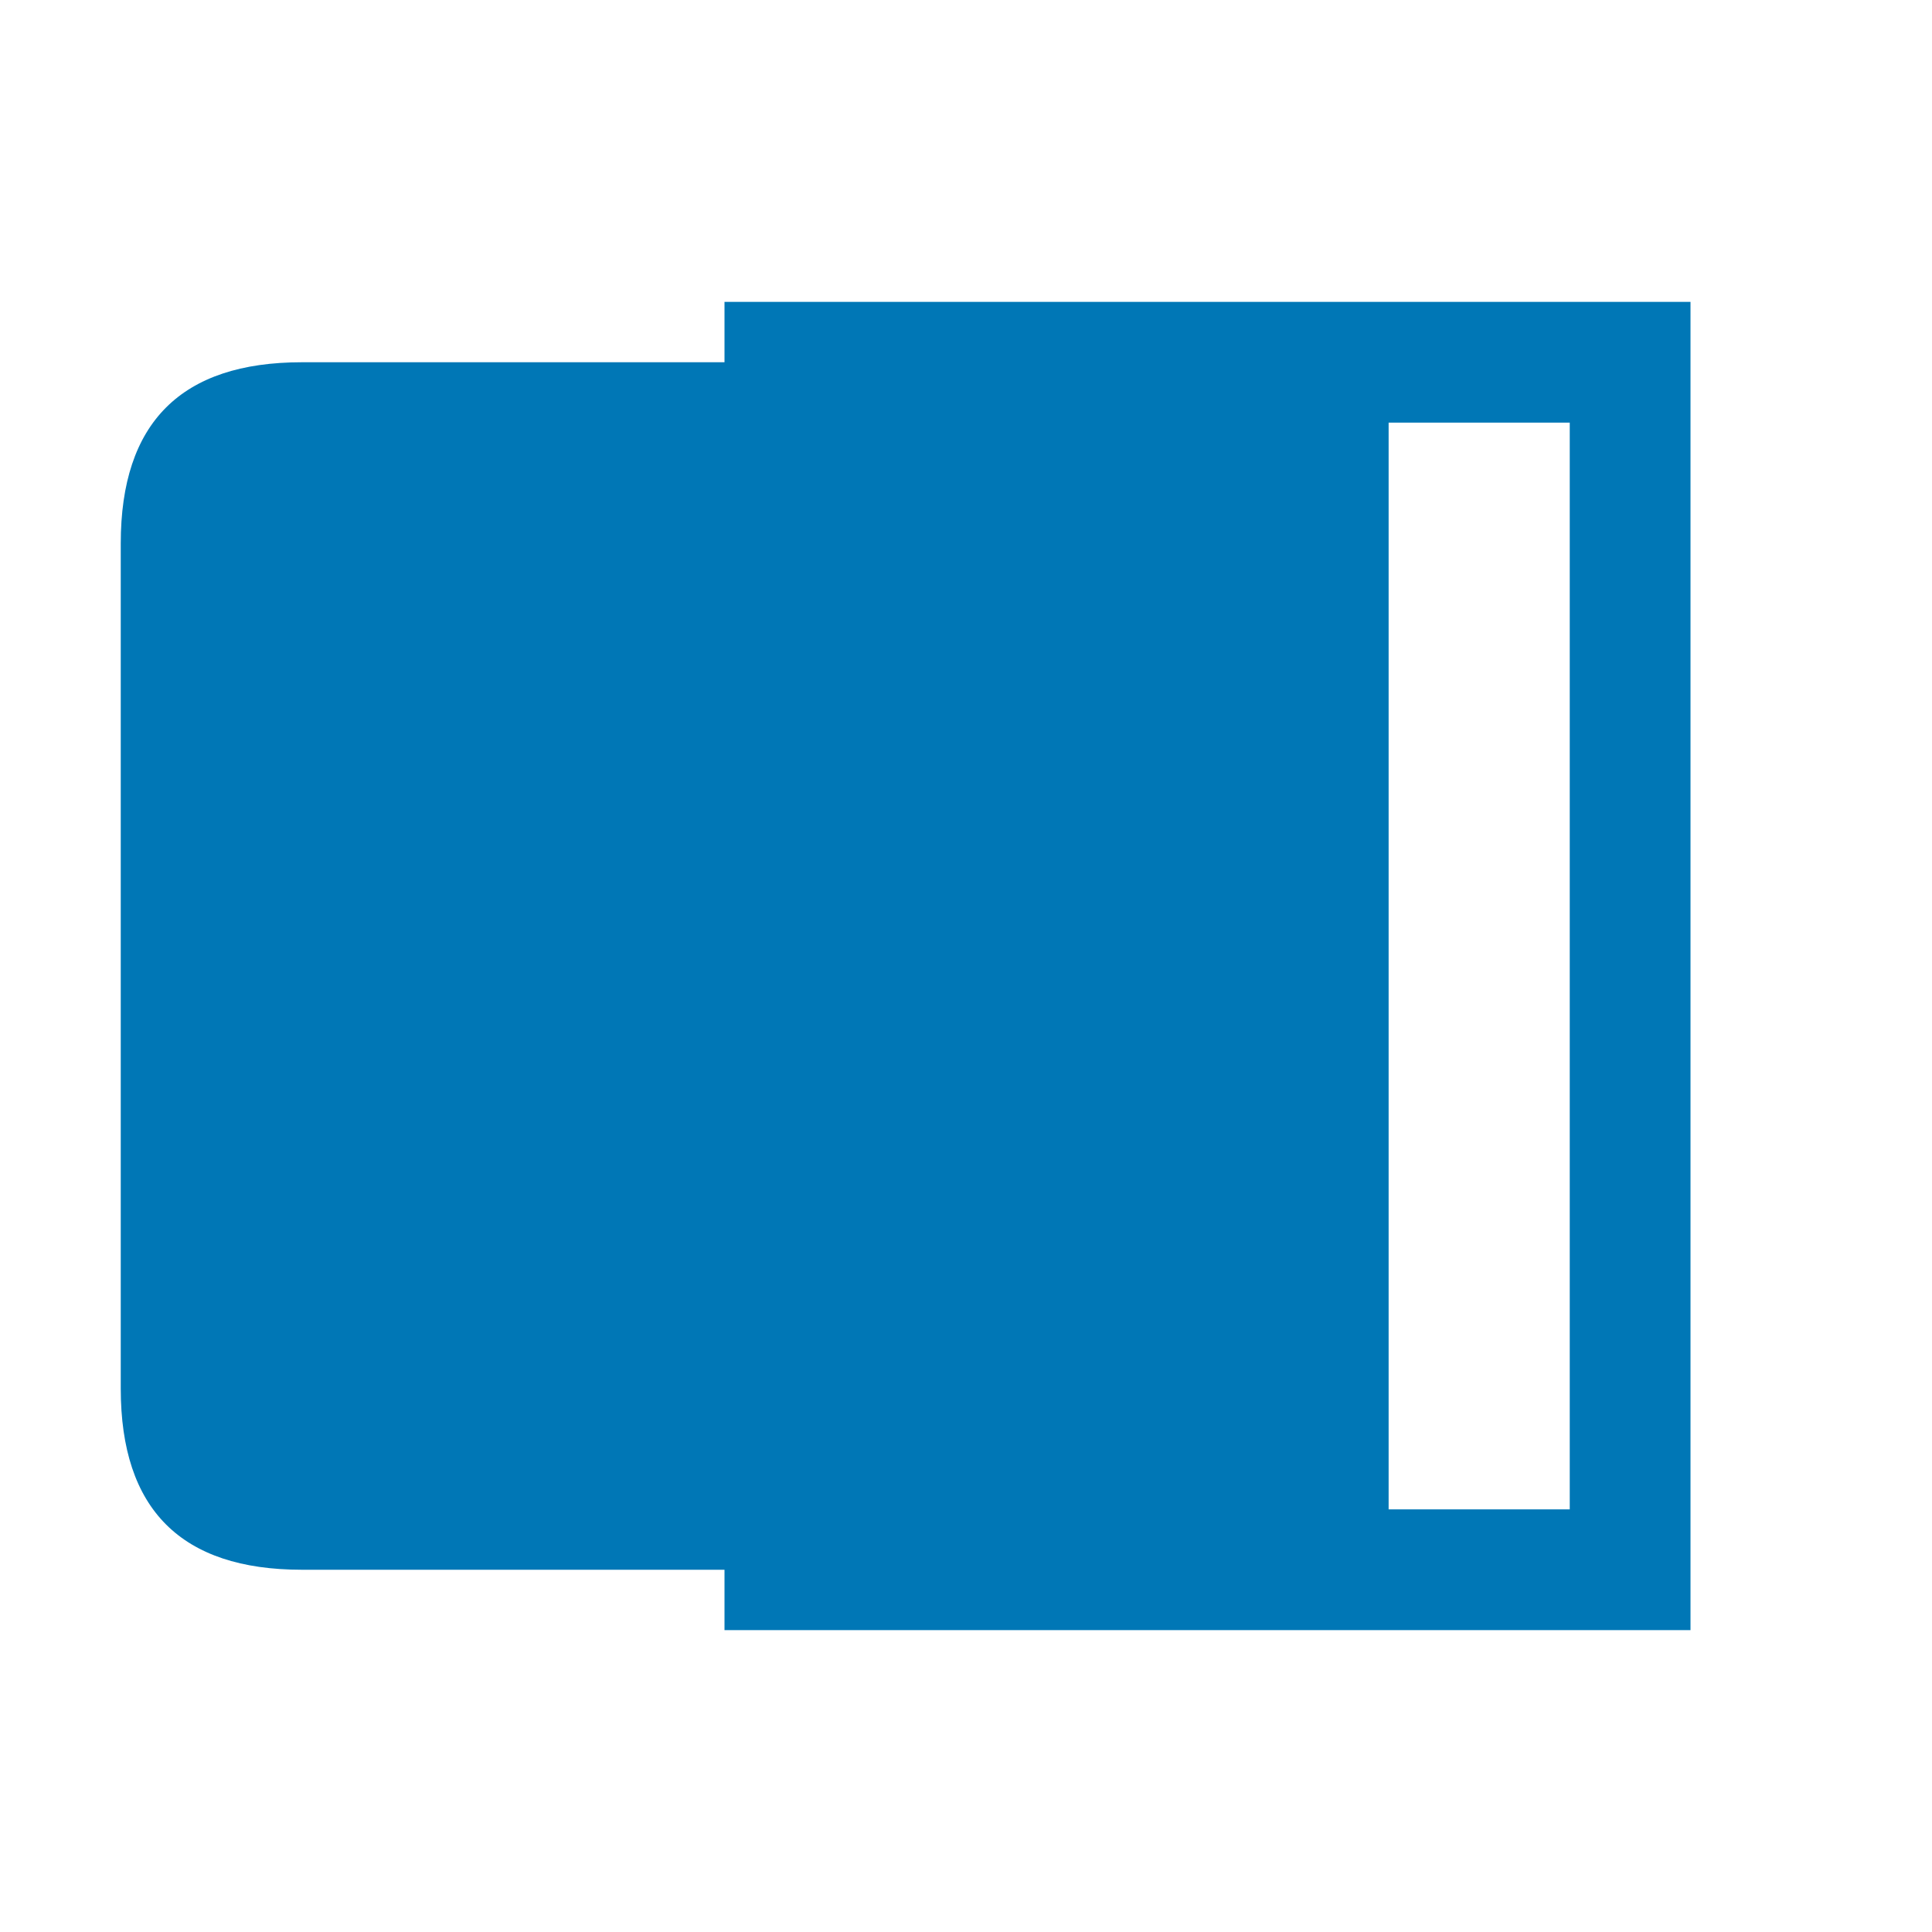 <svg xmlns="http://www.w3.org/2000/svg" viewBox="0 0 64 64">
  <path d="M10 12h36v40H10c-4 0-6-2-6-6V18c0-4 2-6 6-6z" fill="#0077b6"/>
  <path d="M54 12H26v40h28V12z" fill="none" stroke="#0077b6" stroke-width="4"/>
</svg>

